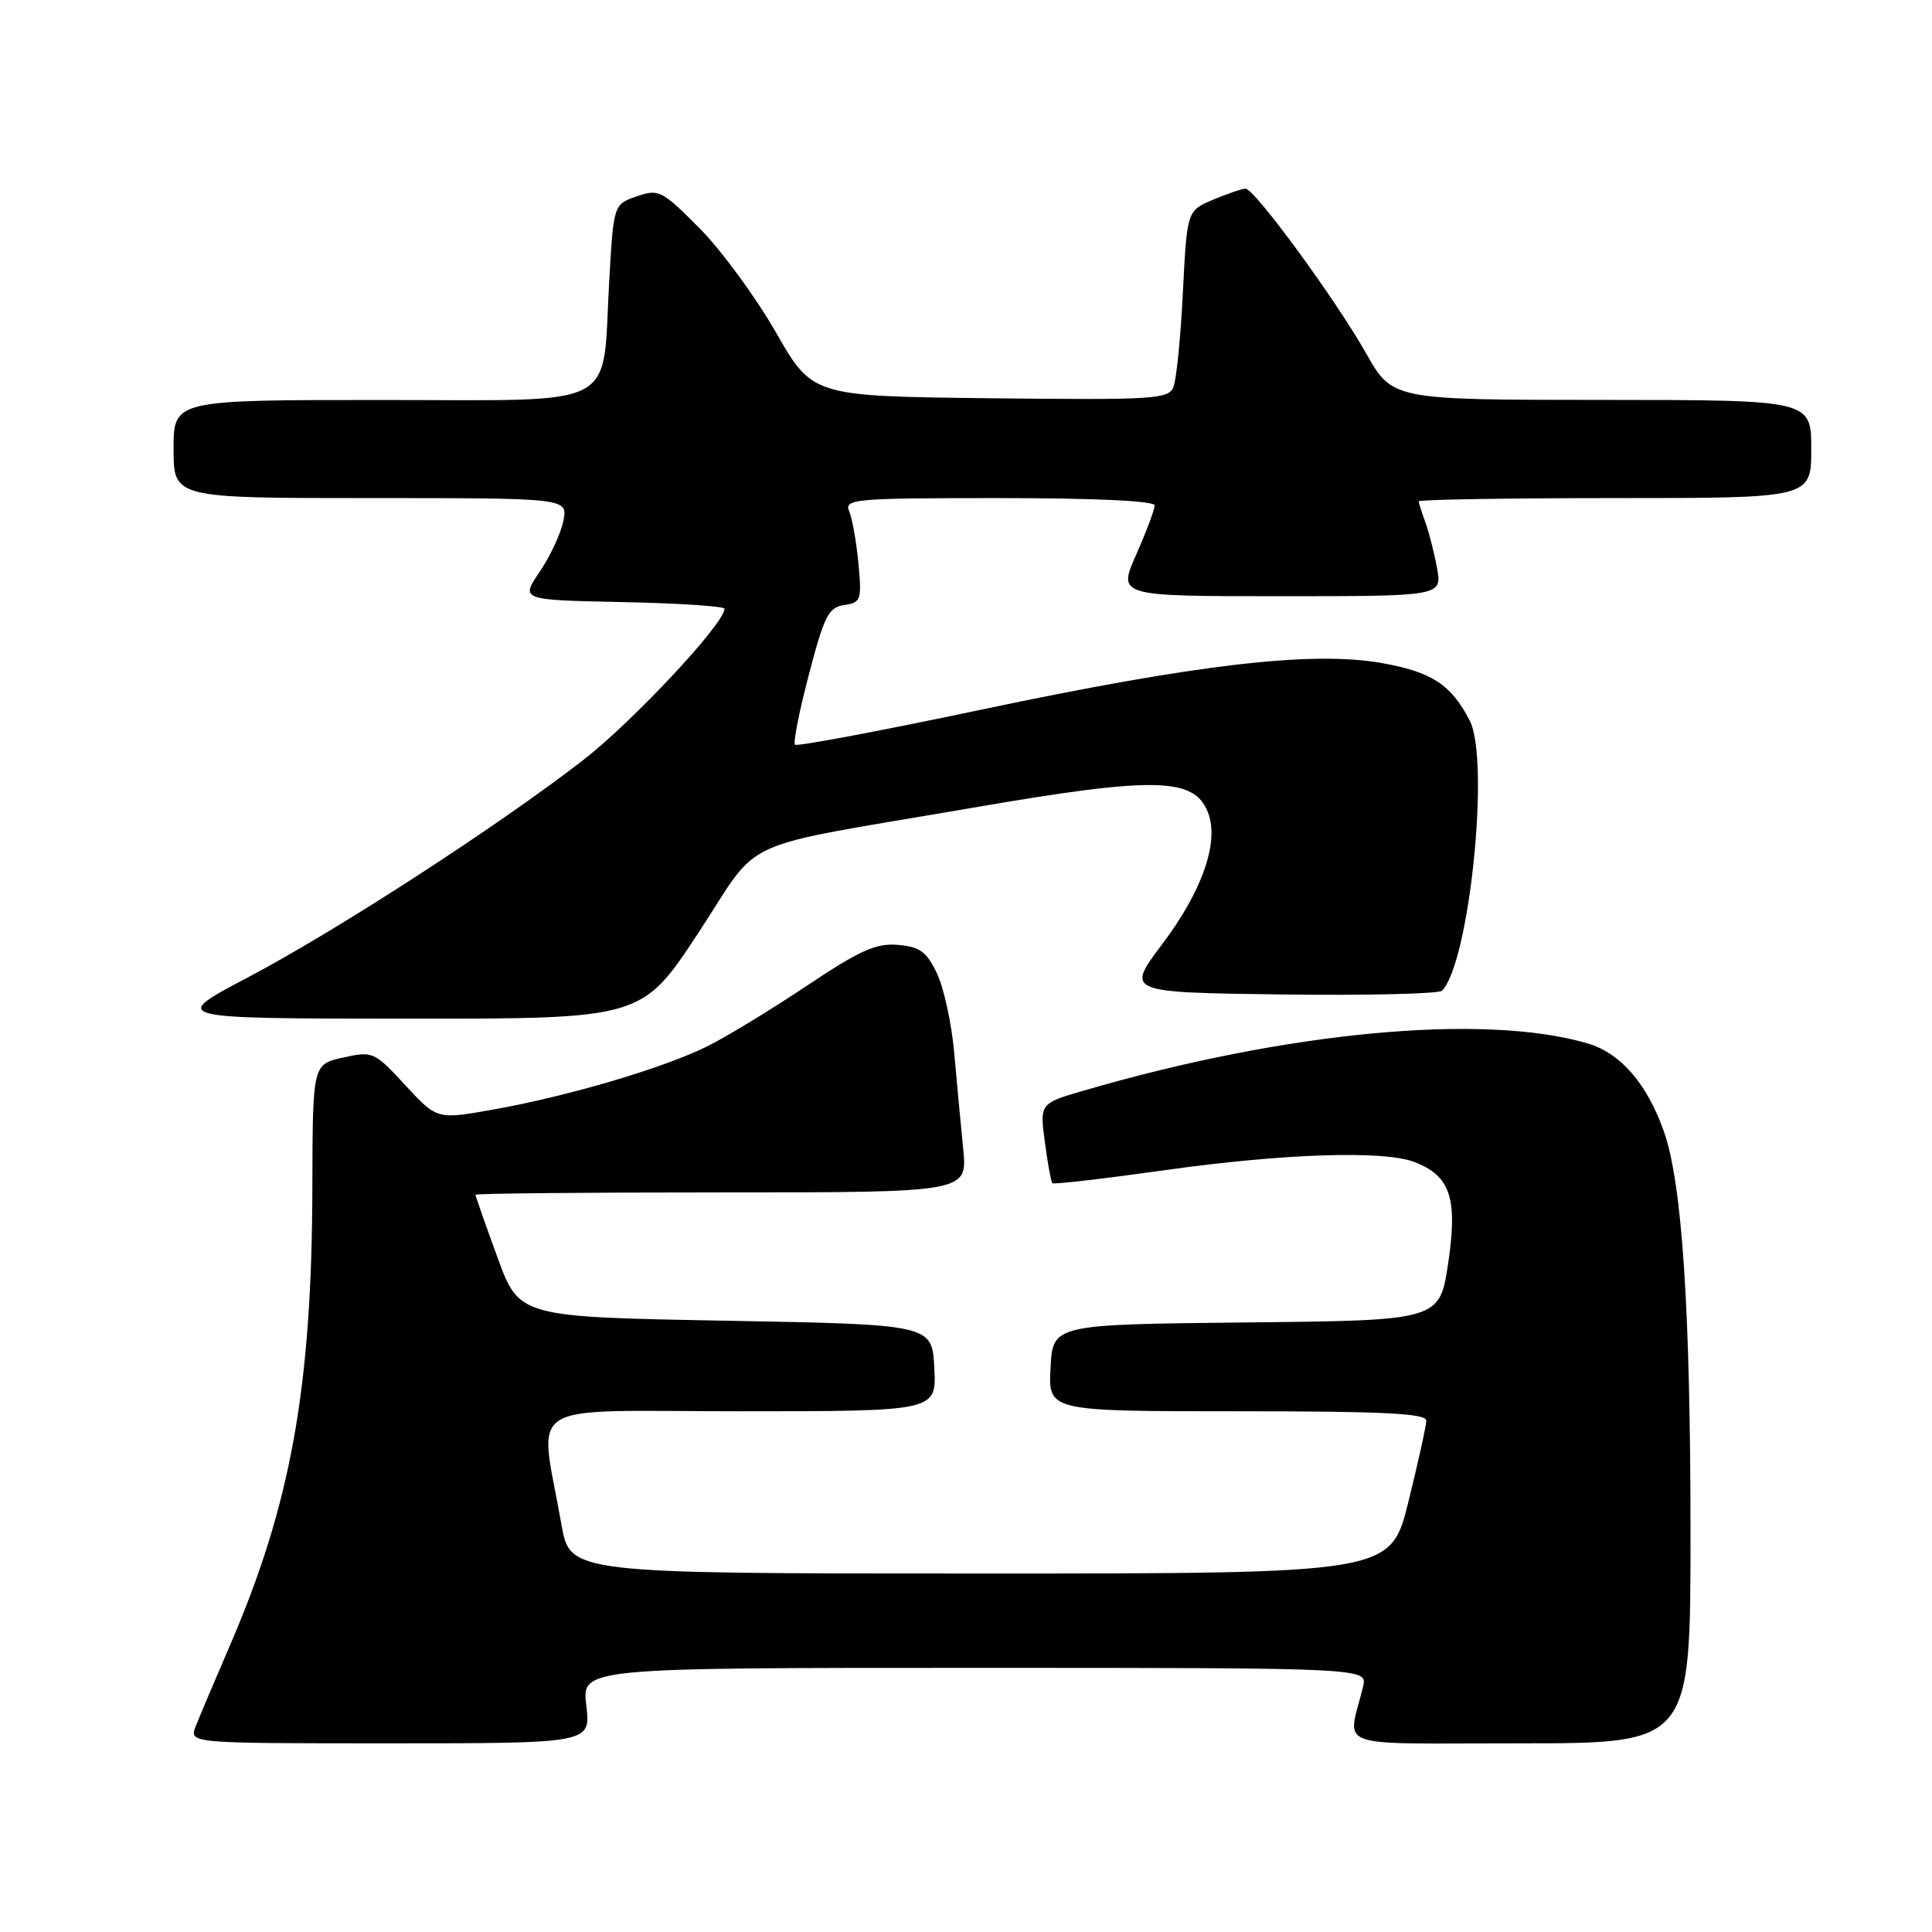 <?xml version="1.0" encoding="UTF-8" standalone="no"?>
<!DOCTYPE svg PUBLIC "-//W3C//DTD SVG 1.1//EN" "http://www.w3.org/Graphics/SVG/1.1/DTD/svg11.dtd" >
<svg xmlns="http://www.w3.org/2000/svg" xmlns:xlink="http://www.w3.org/1999/xlink" version="1.1" viewBox="0 0 256 256">
 <g >
 <path fill="currentColor"
d=" M 77.69 226.00 C 77.09 221.00 77.09 221.00 129.16 221.00 C 181.22 221.00 181.22 221.00 180.61 223.50 C 178.57 231.89 176.11 231.00 201.39 231.00 C 224.00 231.00 224.00 231.00 224.00 203.25 C 224.00 173.52 222.89 156.77 220.47 149.91 C 218.23 143.57 214.72 139.53 210.34 138.25 C 196.58 134.23 170.49 136.67 143.64 144.50 C 137.77 146.21 137.77 146.21 138.45 151.34 C 138.82 154.16 139.27 156.61 139.45 156.78 C 139.62 156.96 146.34 156.18 154.38 155.05 C 170.04 152.85 183.32 152.41 187.38 153.96 C 192.17 155.77 193.17 158.76 191.90 167.33 C 190.76 174.97 190.76 174.97 165.13 175.23 C 139.50 175.50 139.50 175.50 139.20 181.25 C 138.90 187.00 138.90 187.00 163.95 187.00 C 183.33 187.00 189.00 187.28 188.99 188.25 C 188.98 188.94 187.91 193.78 186.62 199.00 C 184.27 208.50 184.27 208.50 129.90 208.50 C 75.53 208.50 75.53 208.50 74.39 202.00 C 71.46 185.23 68.67 187.00 98.04 187.00 C 124.10 187.00 124.10 187.00 123.80 181.25 C 123.50 175.50 123.50 175.50 96.15 175.00 C 68.79 174.50 68.79 174.50 65.90 166.56 C 64.30 162.19 63.00 158.47 63.00 158.31 C 63.00 158.14 77.67 158.00 95.60 158.00 C 128.20 158.00 128.20 158.00 127.63 152.25 C 127.31 149.09 126.78 143.35 126.44 139.50 C 126.10 135.65 125.07 130.93 124.16 129.00 C 122.78 126.10 121.89 125.45 118.97 125.20 C 116.09 124.96 113.92 125.93 107.06 130.52 C 102.45 133.60 96.53 137.22 93.90 138.55 C 88.18 141.45 75.28 145.27 65.20 147.05 C 57.91 148.34 57.91 148.34 53.70 143.79 C 49.60 139.35 49.40 139.26 45.47 140.13 C 41.43 141.03 41.43 141.03 41.39 157.27 C 41.33 183.83 38.55 199.30 30.48 218.00 C 28.46 222.68 26.41 227.51 25.93 228.75 C 25.05 231.00 25.05 231.00 51.66 231.00 C 78.28 231.00 78.28 231.00 77.69 226.00 Z  M 92.52 123.63 C 101.11 110.57 96.72 112.57 129.00 107.01 C 153.11 102.86 158.28 102.98 160.08 107.70 C 161.56 111.59 159.31 118.05 154.02 125.08 C 149.18 131.50 149.18 131.50 169.77 131.77 C 181.09 131.92 190.69 131.69 191.09 131.27 C 194.73 127.43 197.45 100.71 194.74 95.47 C 192.28 90.71 189.70 89.02 183.05 87.85 C 173.86 86.23 158.55 88.02 130.13 94.01 C 116.75 96.84 105.60 98.93 105.34 98.68 C 105.08 98.42 105.91 94.22 107.19 89.35 C 109.21 81.61 109.80 80.46 111.87 80.17 C 114.08 79.85 114.20 79.50 113.75 74.67 C 113.48 71.82 112.93 68.71 112.52 67.75 C 111.83 66.12 113.15 66.00 132.39 66.00 C 145.06 66.00 153.00 66.37 153.00 66.97 C 153.00 67.51 151.90 70.43 150.56 73.47 C 148.11 79.00 148.11 79.00 169.60 79.00 C 191.09 79.00 191.09 79.00 190.41 75.25 C 190.03 73.19 189.33 70.46 188.86 69.18 C 188.39 67.91 188.00 66.67 188.00 66.43 C 188.00 66.20 199.70 66.00 214.00 66.00 C 240.00 66.00 240.00 66.00 240.00 59.50 C 240.00 53.00 240.00 53.00 212.25 52.99 C 184.50 52.98 184.50 52.98 181.00 46.79 C 176.96 39.65 166.23 25.00 165.05 25.00 C 164.61 25.00 162.68 25.65 160.77 26.45 C 157.29 27.91 157.29 27.91 156.74 38.70 C 156.45 44.64 155.88 50.30 155.49 51.27 C 154.83 52.90 152.95 53.01 131.21 52.77 C 107.65 52.50 107.65 52.50 102.79 44.00 C 100.11 39.33 95.56 33.13 92.68 30.23 C 87.69 25.22 87.28 25.01 84.36 26.02 C 81.30 27.09 81.30 27.09 80.72 37.30 C 79.75 54.48 82.59 53.00 50.52 53.00 C 23.00 53.00 23.00 53.00 23.00 59.50 C 23.00 66.00 23.00 66.00 49.12 66.00 C 75.25 66.00 75.25 66.00 74.65 69.02 C 74.31 70.69 72.90 73.72 71.51 75.77 C 68.97 79.50 68.97 79.50 82.49 79.78 C 89.92 79.93 96.00 80.33 96.00 80.67 C 96.00 82.62 83.78 95.69 77.22 100.76 C 65.80 109.59 44.53 123.36 32.81 129.53 C 22.50 134.96 22.50 134.96 53.77 134.98 C 85.04 135.00 85.04 135.00 92.52 123.63 Z "/>
</g>
</svg>